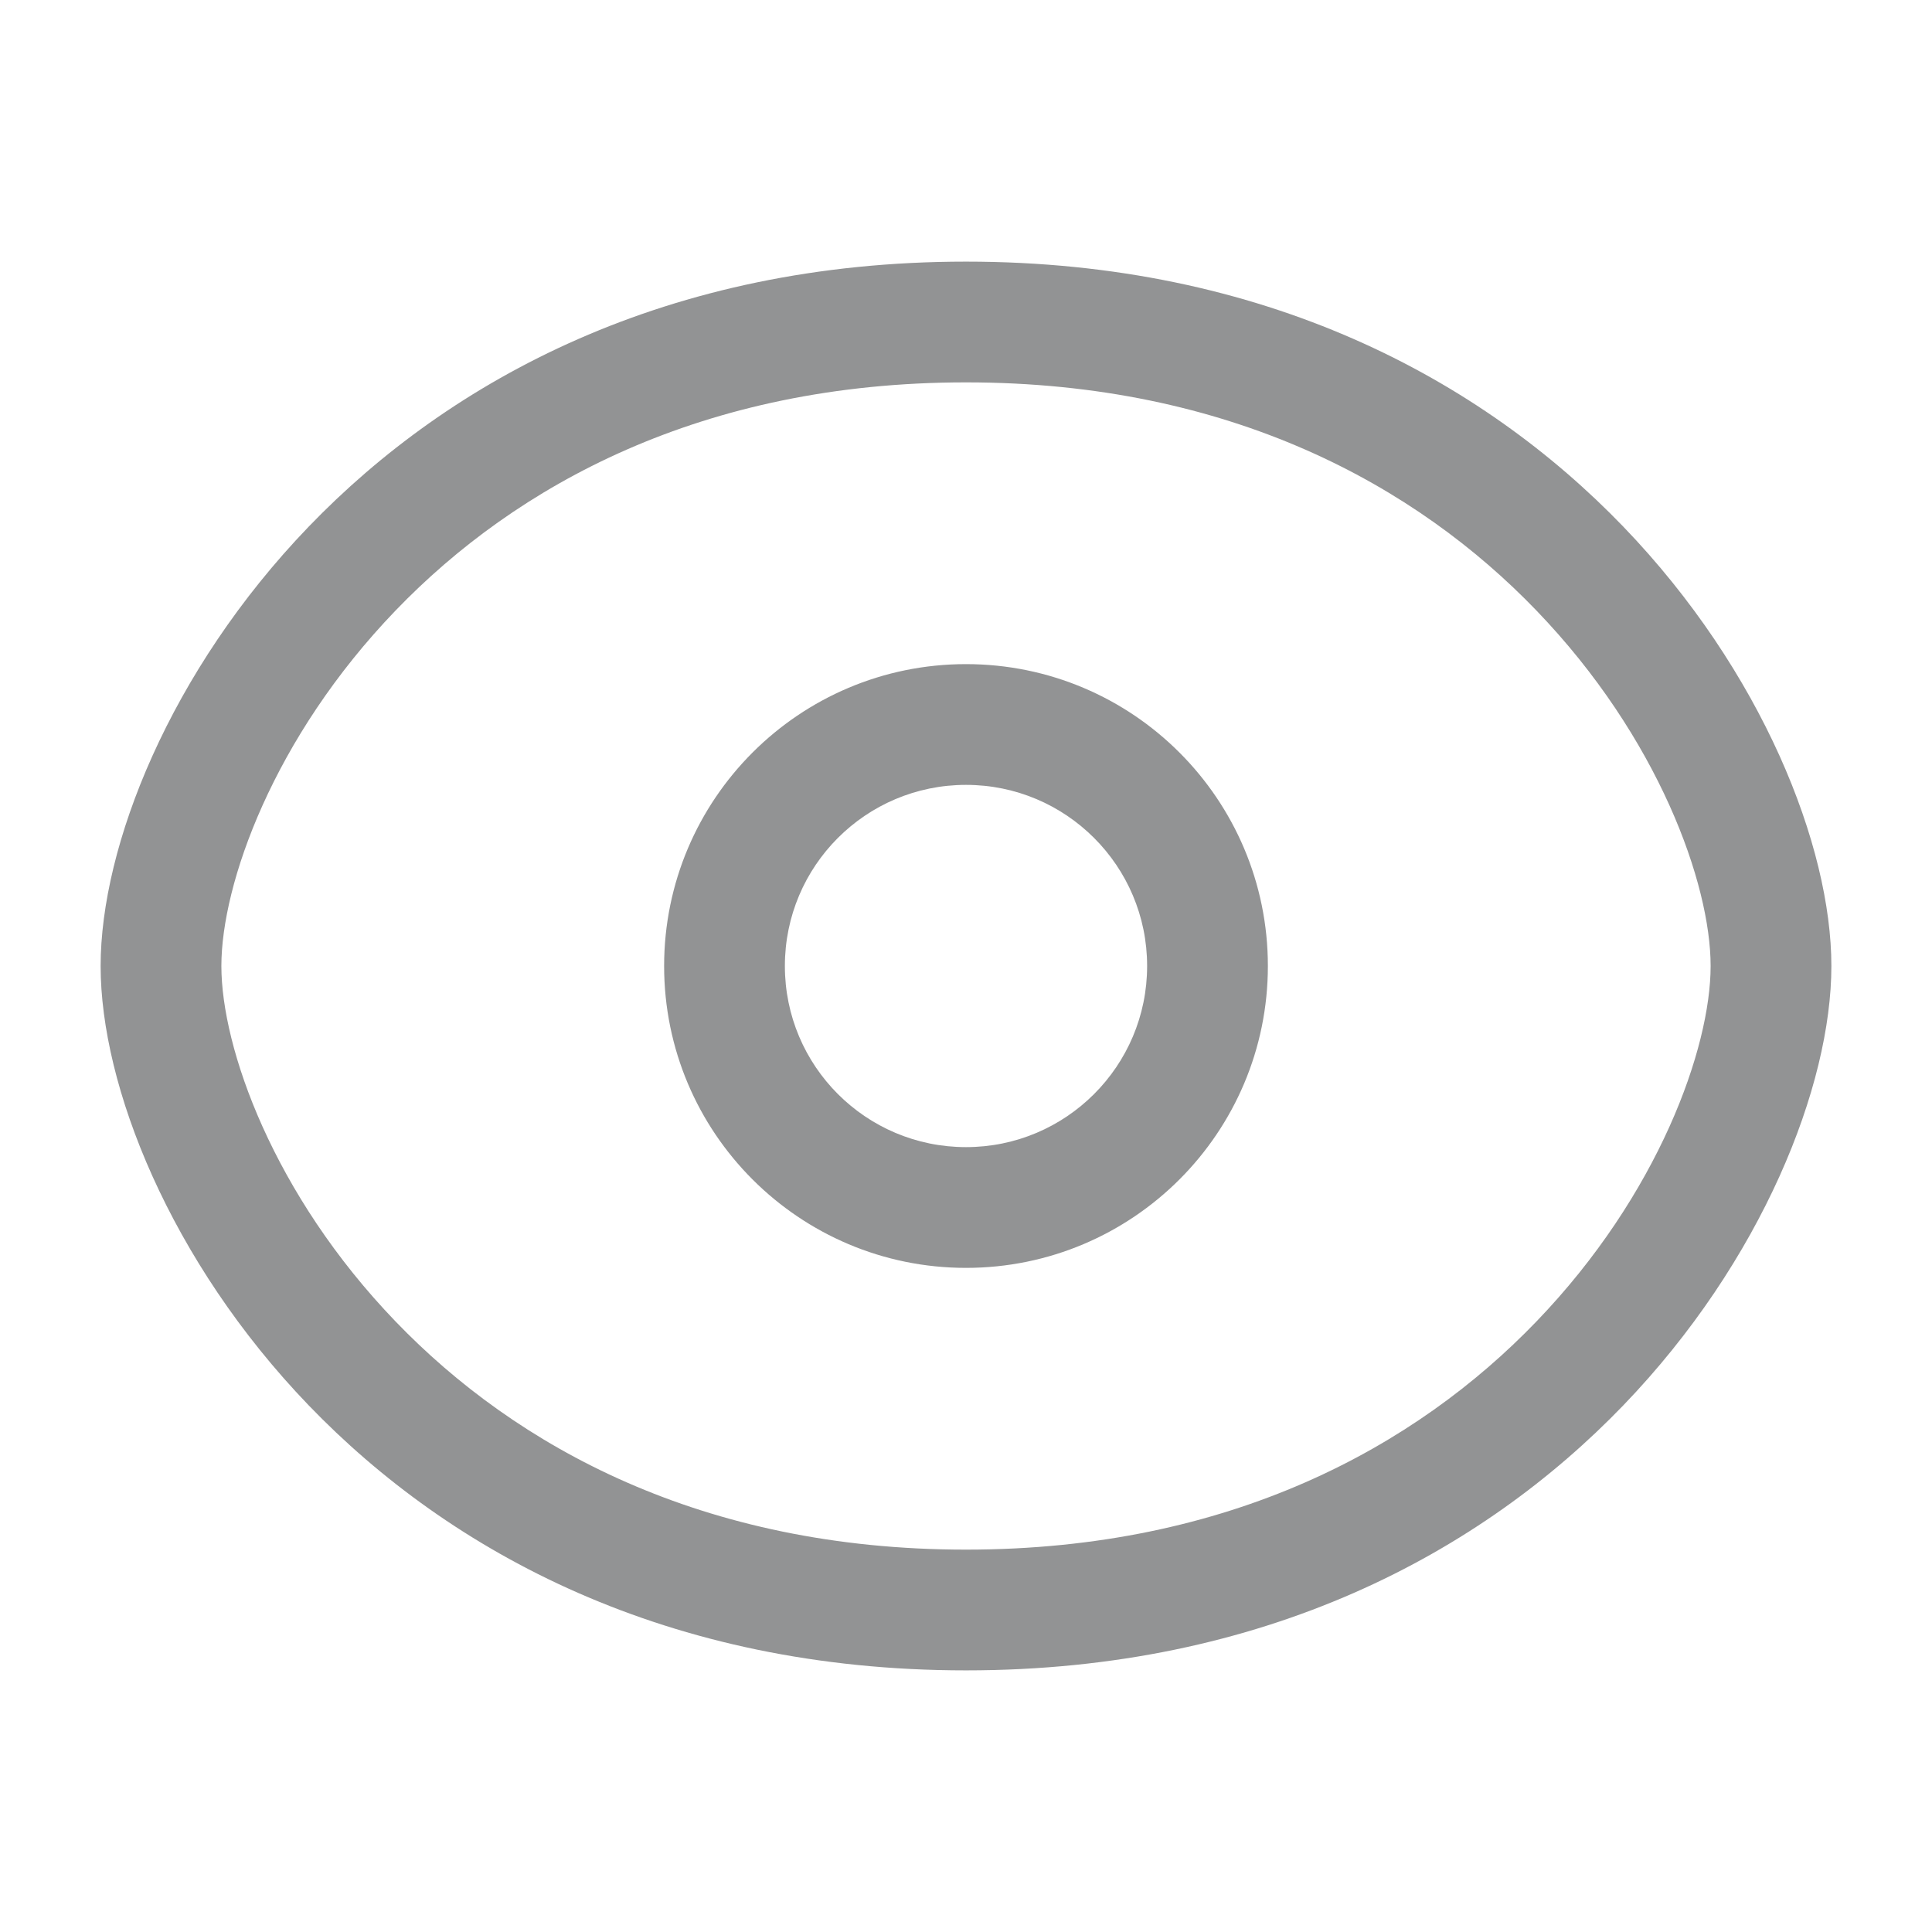 <svg width="24" height="24" viewBox="0 0 24 24" fill="none" xmlns="http://www.w3.org/2000/svg">
<path fill-rule="evenodd" clip-rule="evenodd" d="M2.75 12C2.75 10.985 3.393 9.163 4.915 7.583C6.407 6.033 8.716 4.75 12 4.75C15.284 4.75 17.593 6.033 19.085 7.583C20.607 9.163 21.25 10.985 21.25 12C21.25 13.015 20.607 14.837 19.085 16.417C17.593 17.967 15.284 19.25 12 19.25C8.716 19.25 6.407 17.967 4.915 16.417C3.393 14.837 2.75 13.015 2.75 12ZM12 3.25C8.284 3.25 5.593 4.717 3.835 6.542C2.107 8.337 1.25 10.515 1.25 12C1.25 13.485 2.107 15.663 3.835 17.458C5.593 19.283 8.284 20.75 12 20.75C15.716 20.75 18.407 19.283 20.165 17.458C21.893 15.663 22.75 13.485 22.75 12C22.75 10.515 21.893 8.337 20.165 6.542C18.407 4.717 15.716 3.25 12 3.25ZM9.75 12C9.75 10.757 10.757 9.75 12 9.75C13.242 9.75 14.25 10.757 14.25 12C14.25 13.243 13.242 14.25 12 14.25C10.757 14.25 9.75 13.243 9.75 12ZM12 8.25C9.929 8.25 8.25 9.929 8.25 12C8.25 14.071 9.929 15.75 12 15.75C14.071 15.75 15.75 14.071 15.75 12C15.75 9.929 14.071 8.25 12 8.25Z" fill="#929394"/>
</svg>
